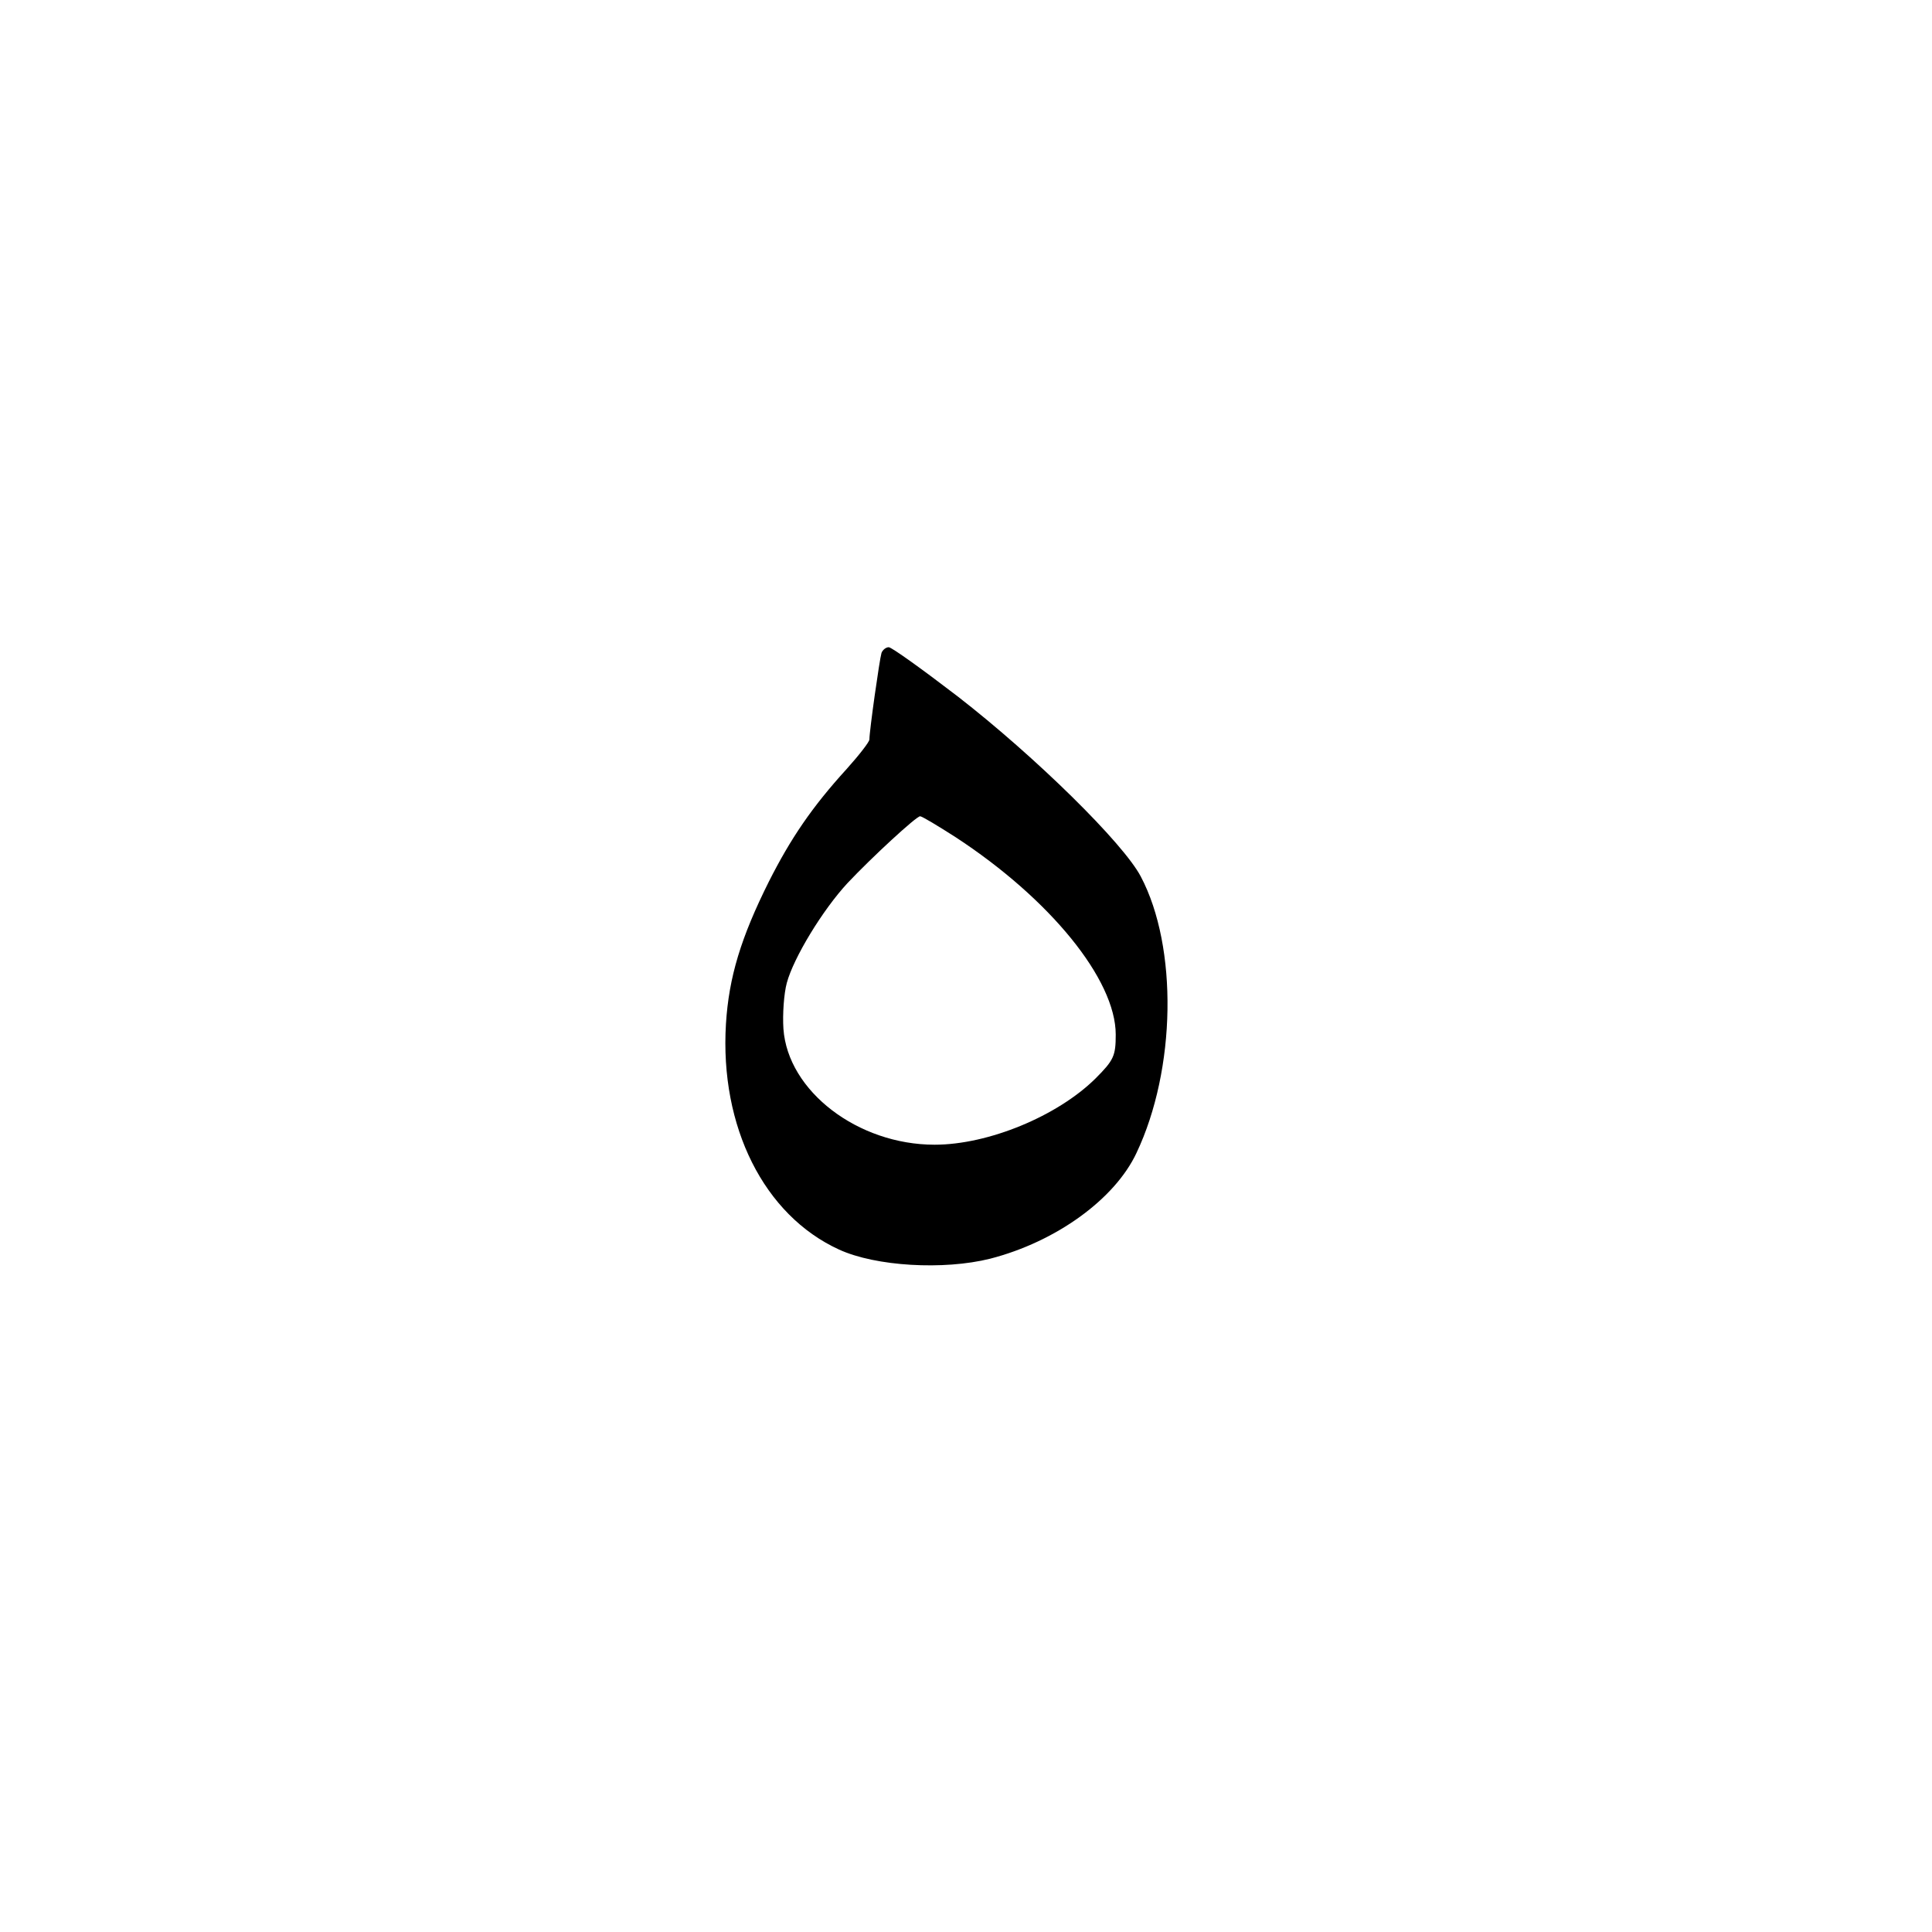 <svg version="1.0" xmlns="http://www.w3.org/2000/svg"
 width="400pt" height="400pt" viewBox="0 0 400 400"
 preserveAspectRatio="xMidYMid meet">

<g transform="translate(0,400) scale(0.1,-0.1)"
fill="#000000" stroke="none">
<path d="M1825 2648 c-4 -13 -25 -161 -25 -179 0 -5 -21 -32 -47 -61 -72 -79
-116 -144 -161 -233 -58 -116 -83 -198 -89 -295 -13 -213 79 -396 234 -467 76
-35 217 -43 313 -19 136 35 258 123 303 219 82 173 86 426 9 572 -36 69 -218
248 -379 373 -73 56 -137 102 -143 102 -6 0 -13 -6 -15 -12z m153 -381 c196
-128 332 -295 332 -409 0 -44 -4 -53 -42 -91 -79 -78 -222 -137 -333 -137
-159 0 -304 111 -313 240 -2 30 1 73 7 95 14 52 74 151 126 207 50 53 142 138
150 138 4 0 37 -20 73 -43z"/>
</g>
</svg>

